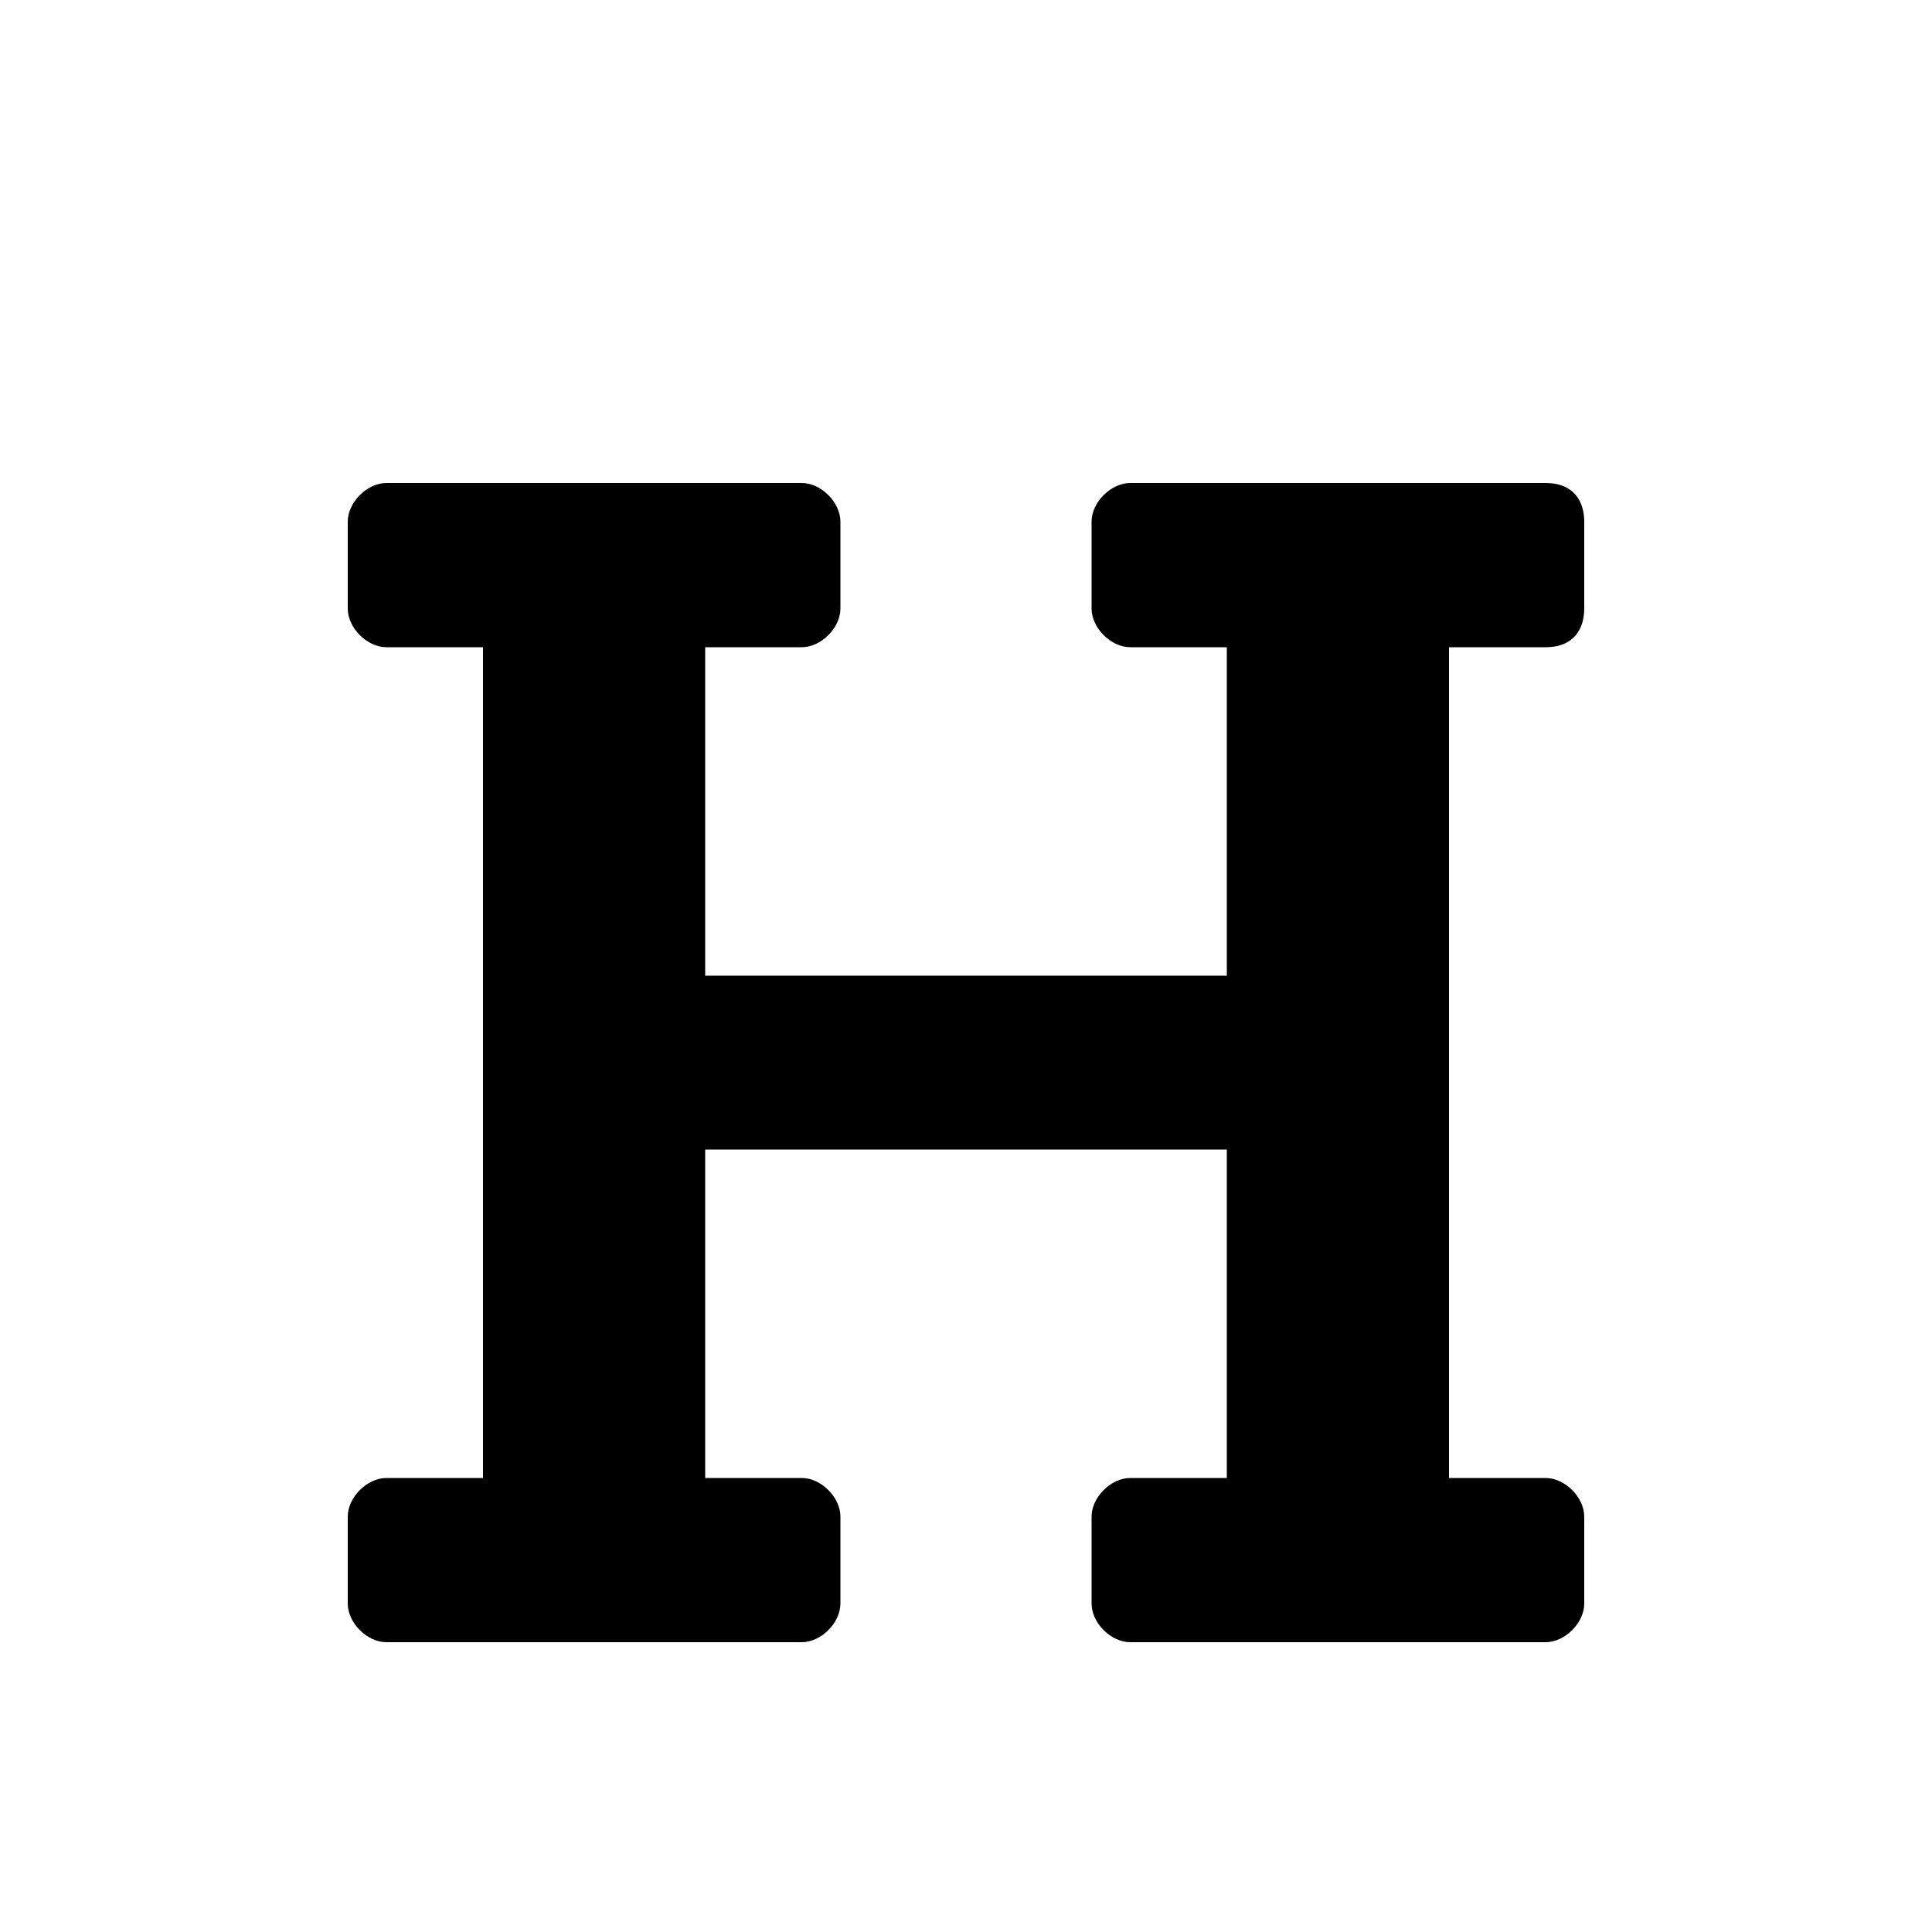 <svg viewBox="0 0 20 20" xmlns="http://www.w3.org/2000/svg"><path d="M16.4,6.3V5.4C16.4,5.2,16.3,5,16,5h-4.3c-0.2,0-0.4,0.2-0.4,0.4v0.9c0,0.2,0.2,0.4,0.4,0.4h1v3.4H7.3V6.7h1 c0.2,0,0.4-0.2,0.4-0.4V5.4C8.7,5.2,8.5,5,8.3,5H4C3.8,5,3.6,5.2,3.6,5.4v0.9c0,0.2,0.2,0.4,0.4,0.4h1v8.6H4c-0.2,0-0.4,0.2-0.4,0.4 v0.9C3.6,16.8,3.8,17,4,17h4.3c0.2,0,0.4-0.2,0.4-0.4v-0.9c0-0.2-0.2-0.4-0.4-0.4h-1v-3.4h5.4v3.4h-1c-0.2,0-0.4,0.2-0.4,0.4v0.9 c0,0.2,0.2,0.4,0.4,0.4H16c0.2,0,0.4-0.2,0.4-0.4v-0.9c0-0.2-0.2-0.4-0.4-0.4h-1V6.7h1C16.3,6.7,16.4,6.5,16.4,6.3z"/></svg>